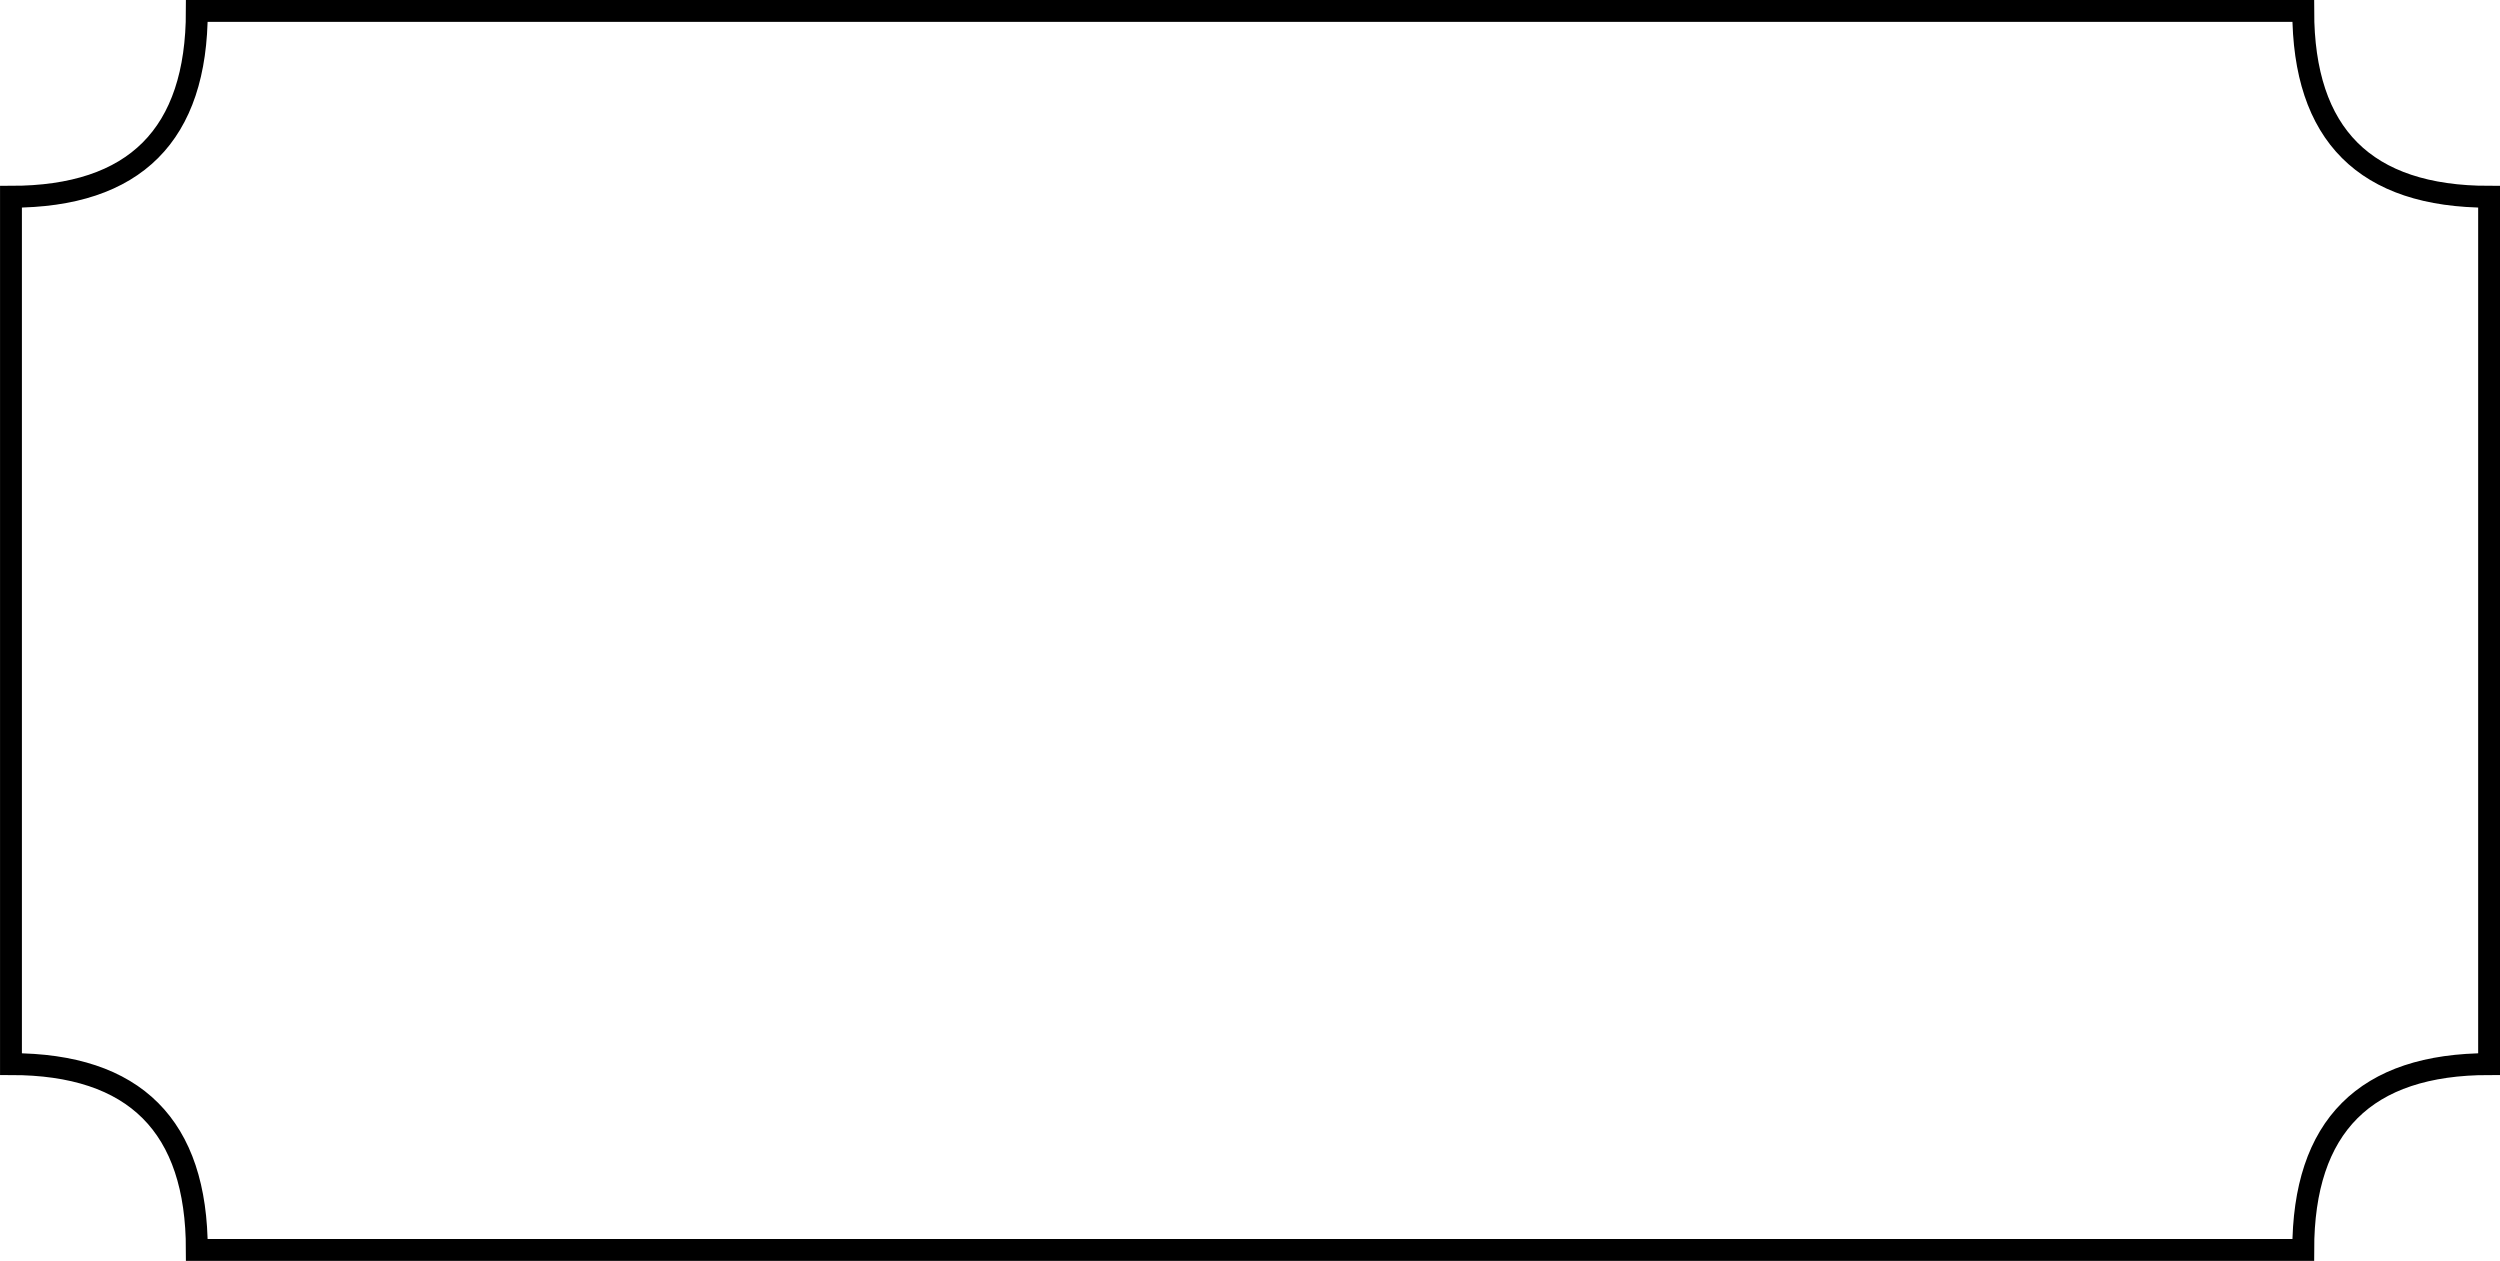 <svg xmlns="http://www.w3.org/2000/svg" xml:space="preserve" width="152.514" height="76.924" viewBox="0 0 40.353 20.353"><path d="M101.313 136.448v14q3 0 3 3h34q0-3 3-3v-14q-3 0-3-3h-34q0 3-3 3z" style="fill:none;fill-opacity:1;fill-rule:evenodd;stroke:#000;stroke-width:.353" transform="translate(-101.136 -133.272)"/></svg>
